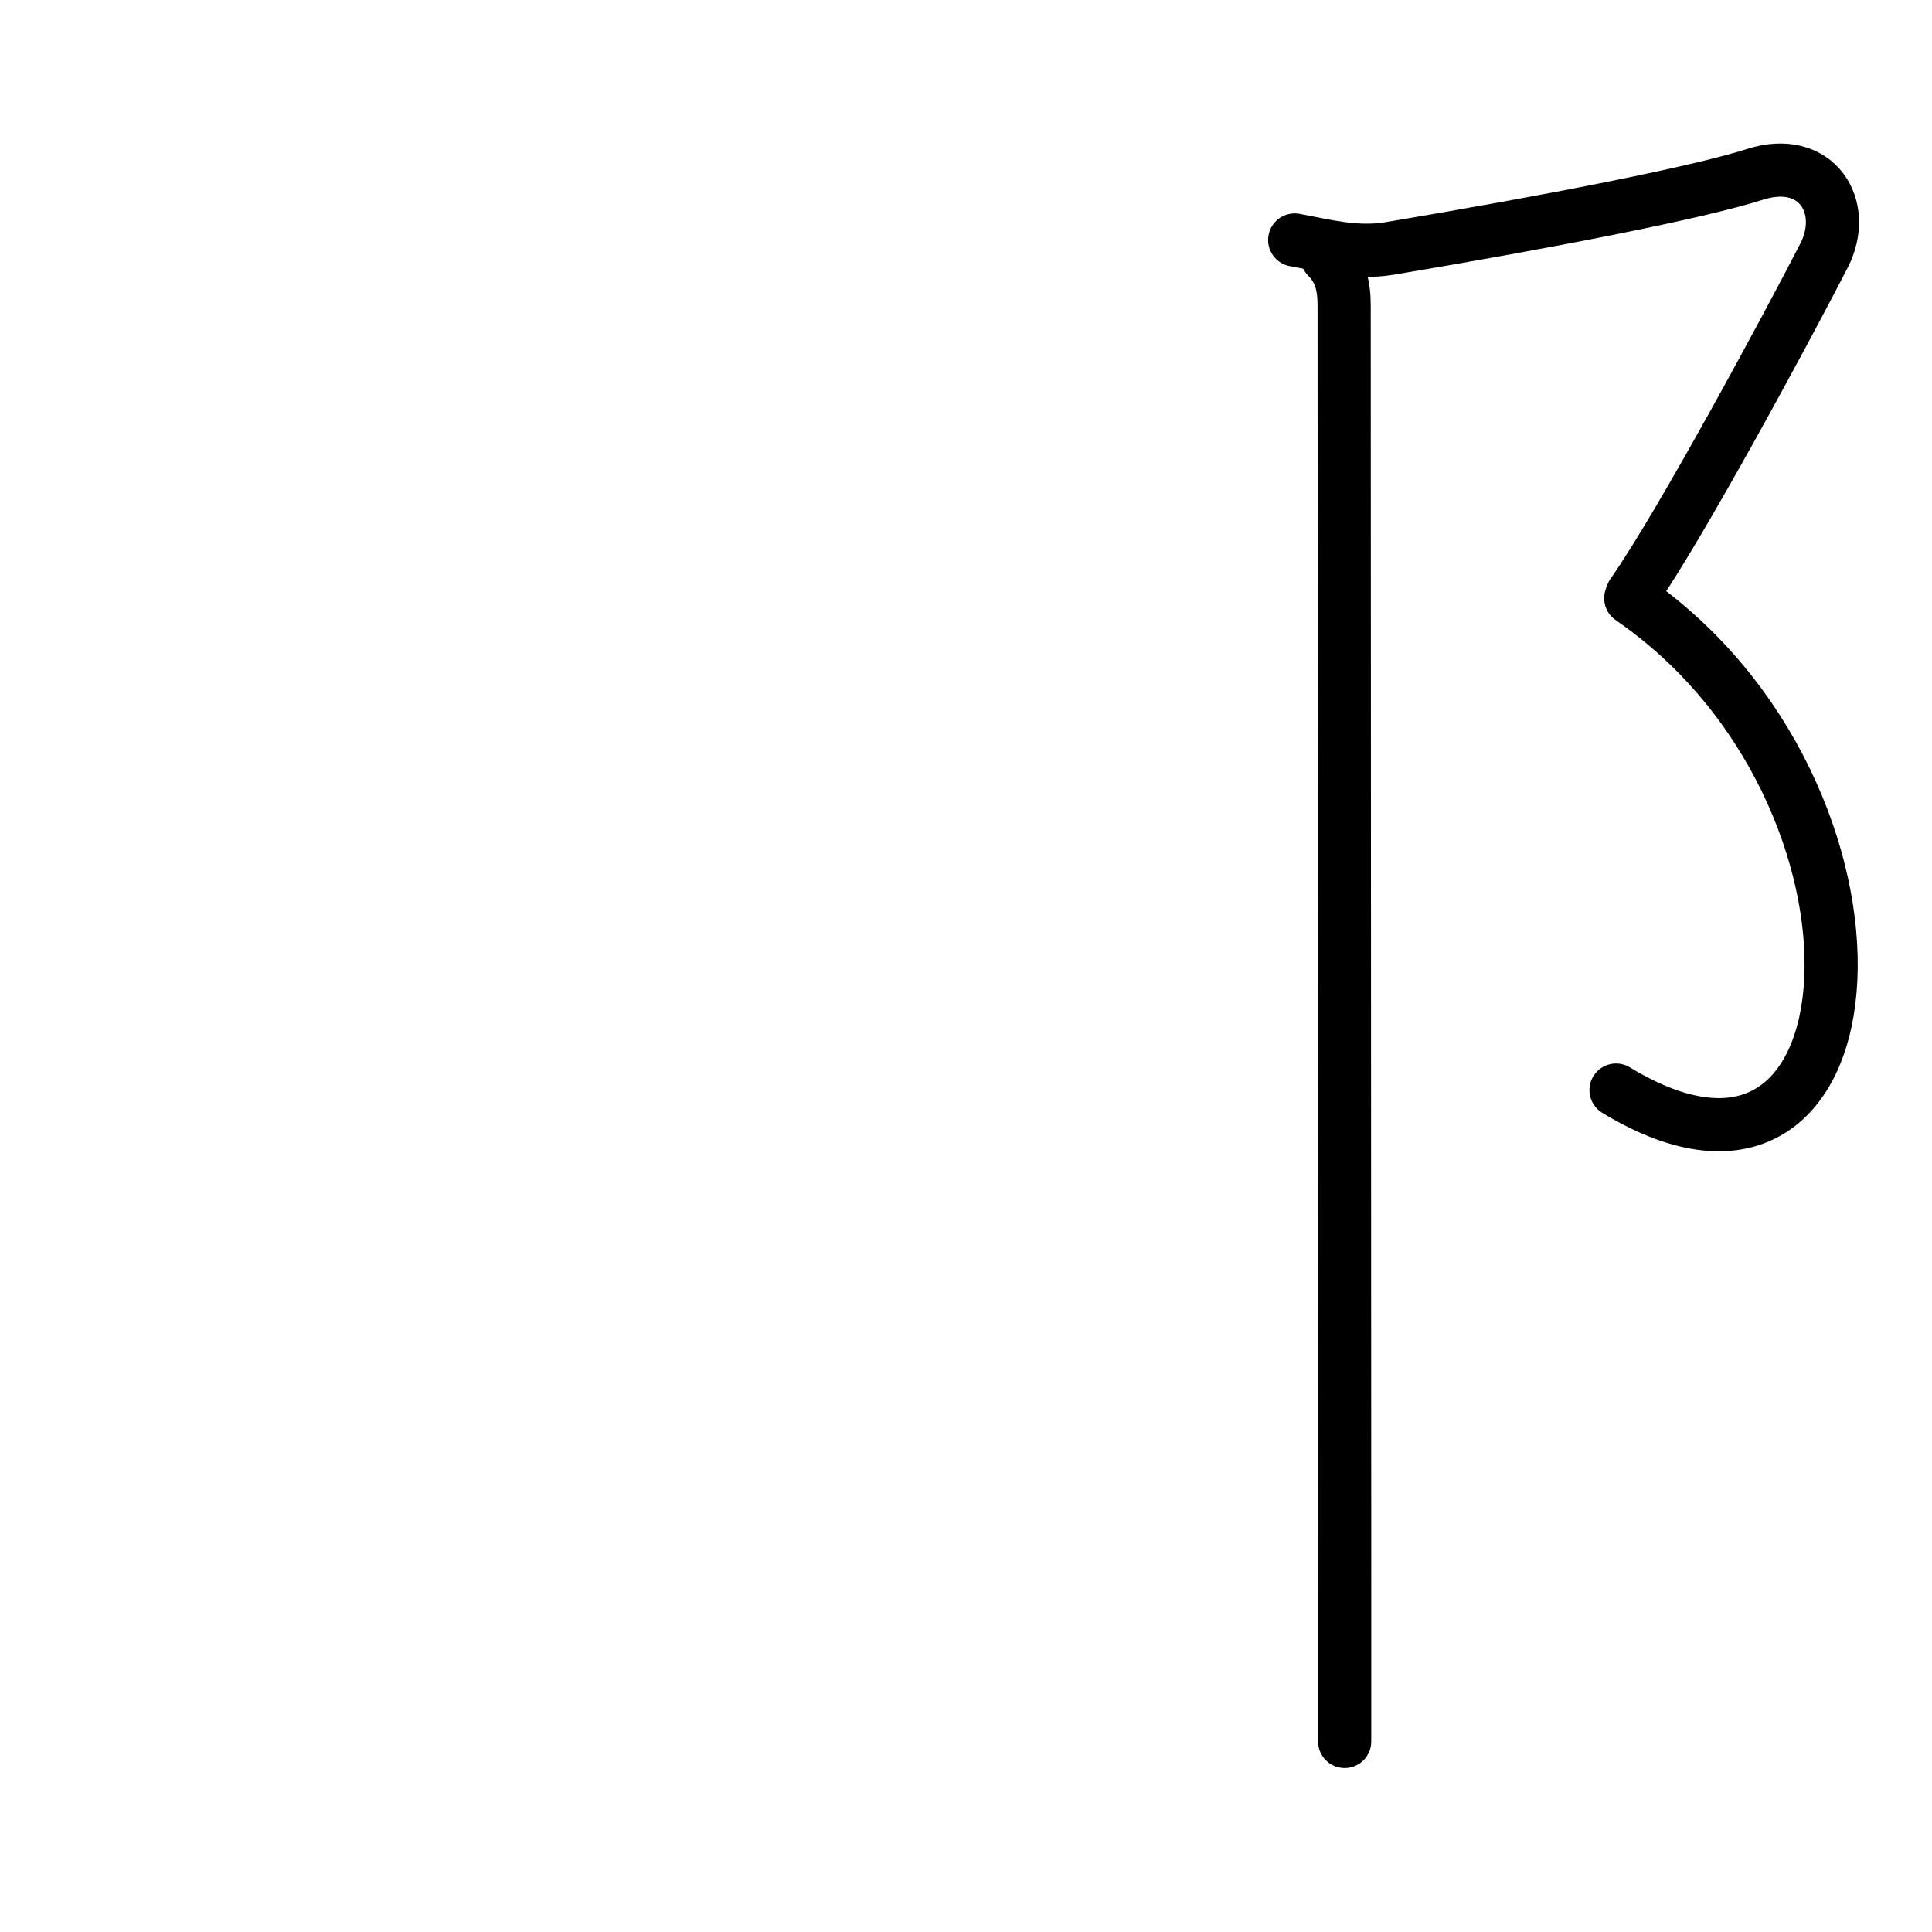 <svg xmlns="http://www.w3.org/2000/svg" width="109" height="109" viewBox="0 0 109 109"><g xmlns:kvg="http://kanjivg.tagaini.net" id="kvg:StrokePaths_02ecf" style="fill:none;stroke:#000000;stroke-width:3;stroke-linecap:round;stroke-linejoin:round;"><g id="kvg:02ecf" kvg:element="&#11983;" kvg:variant="true" kvg:original="&#37009;" kvg:radical="tradit"><path id="kvg:02ecf-s1" kvg:type="&#12743;" d="M 73.044,13.54 c 1.56,0.28 3.41,0.8 5.34,0.48 9,-1.51 17.37,-3.14 20.62,-4.18 3.48,-1.12 5.32,1.83 3.9,4.59 -2.03,3.95 -8.11,15.24 -10.81,19.08"/><path id="kvg:02ecf-s2" kvg:type="&#12748;" d="M 92.004,33.75 c 16,11 14.38,37 -0.83,27.75"/><path id="kvg:02ecf-s3" kvg:type="&#12753;" d="M 74.874,14.5 c 0.75,0.75 0.96,1.62 0.96,2.75 0,0.85 0.02,51.18 0.03,72.38 0,4.28 0,7.37 0,8.62"/></g></g></svg>
